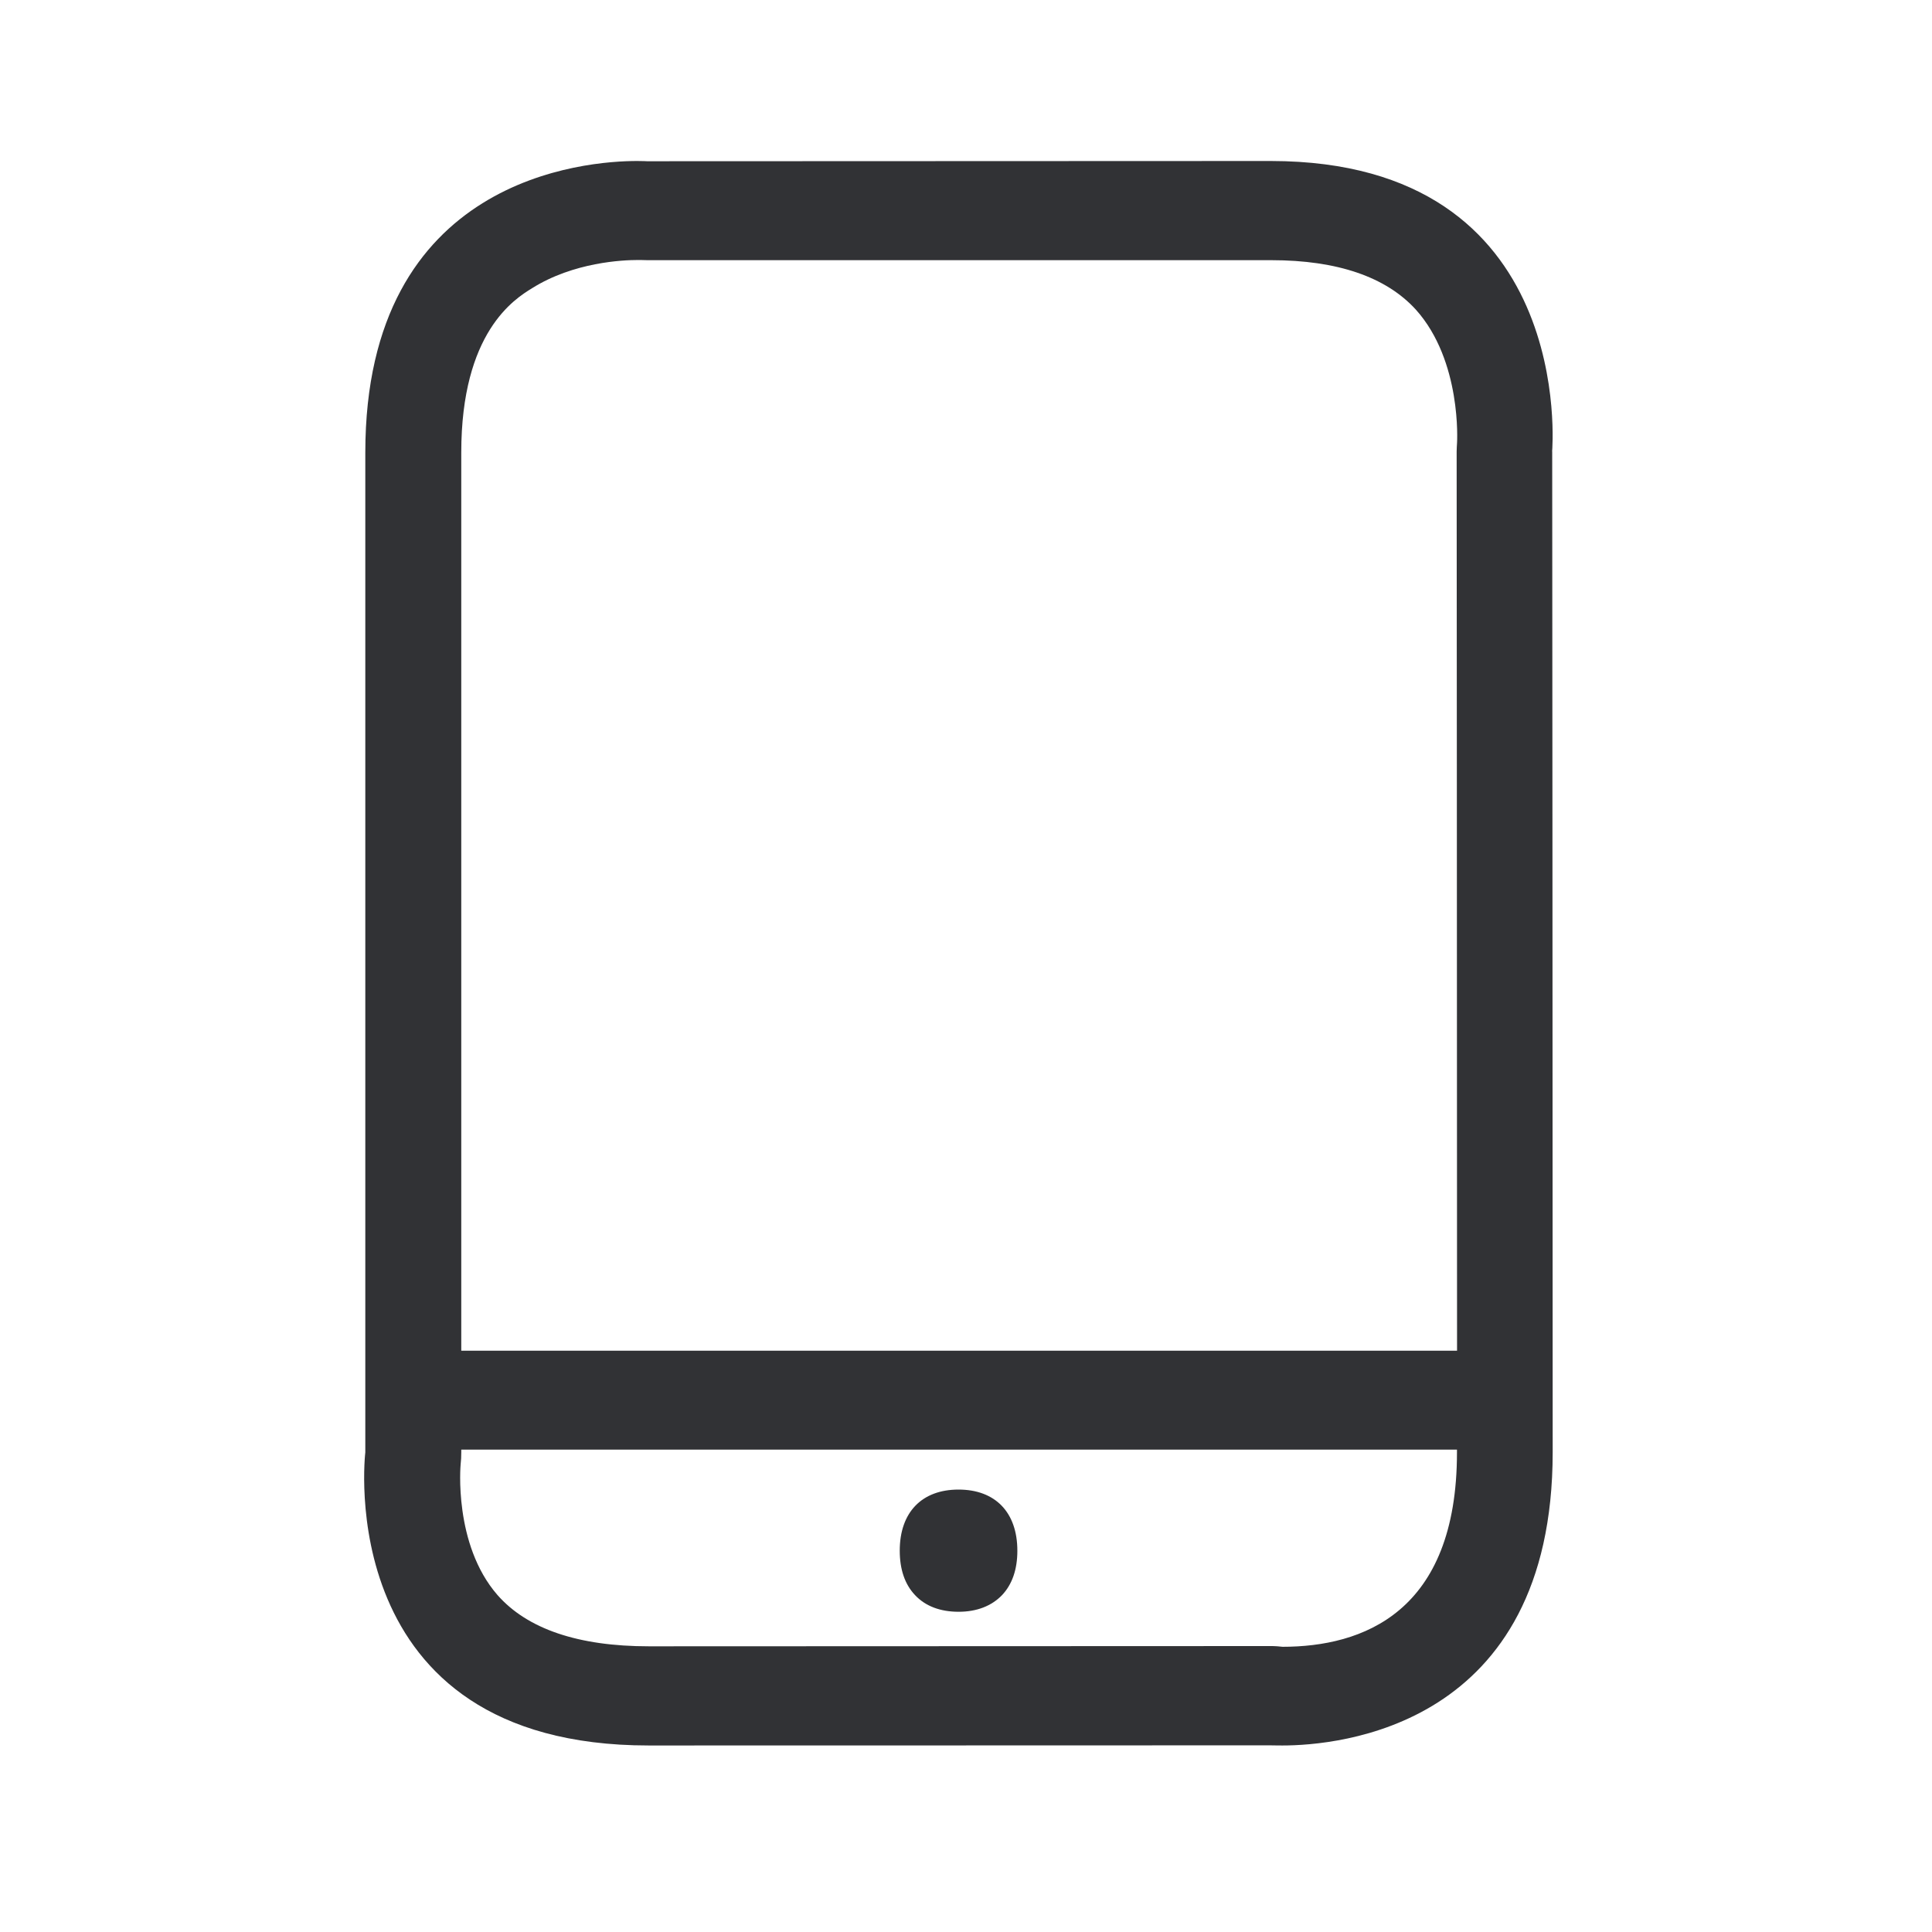 <svg width="24" height="24" viewBox="0 0 24 24" xmlns="http://www.w3.org/2000/svg"><path d="M15.931 20.457c.99 0 2.168-.42 2.168-2.415v-.034H5.73v.034c0 .05-.002.1-.008.151 0 0-.092.989.457 1.62.37.422 1.003.638 1.882.638l7.714-.003c.031 0 .062 0 .096.003l.061.006zM6.61 3.58c-.218.134-.88.546-.88 2.042v11.157H18.1c0-4.236-.005-11.168-.005-11.168 0-.037.003-.073.005-.112 0 0 .062-1.014-.512-1.653-.37-.406-.975-.614-1.796-.614h-7.75l-.082-.002h-.042c-.176 0-.79.025-1.308.35zm12.672 2.028s.006 8.507.006 12.431c0 3.426-2.675 3.644-3.358 3.644-.101 0-.157-.002-.157-.002s-3.757.002-7.715.002c-3.958 0-3.52-3.641-3.52-3.641V5.622C4.538 2.193 7.292 2 7.914 2c.078 0 .123.003.123.003L15.788 2c3.81.003 3.493 3.608 3.493 3.608zm-7.375 12.896c.457 0 .731.283.731.76 0 .232-.064.417-.19.551-.13.135-.314.207-.54.207-.228 0-.413-.07-.541-.207-.127-.134-.19-.32-.19-.552 0-.476.274-.759.73-.759z" fill="#313235" fill-rule="nonzero"/></svg>